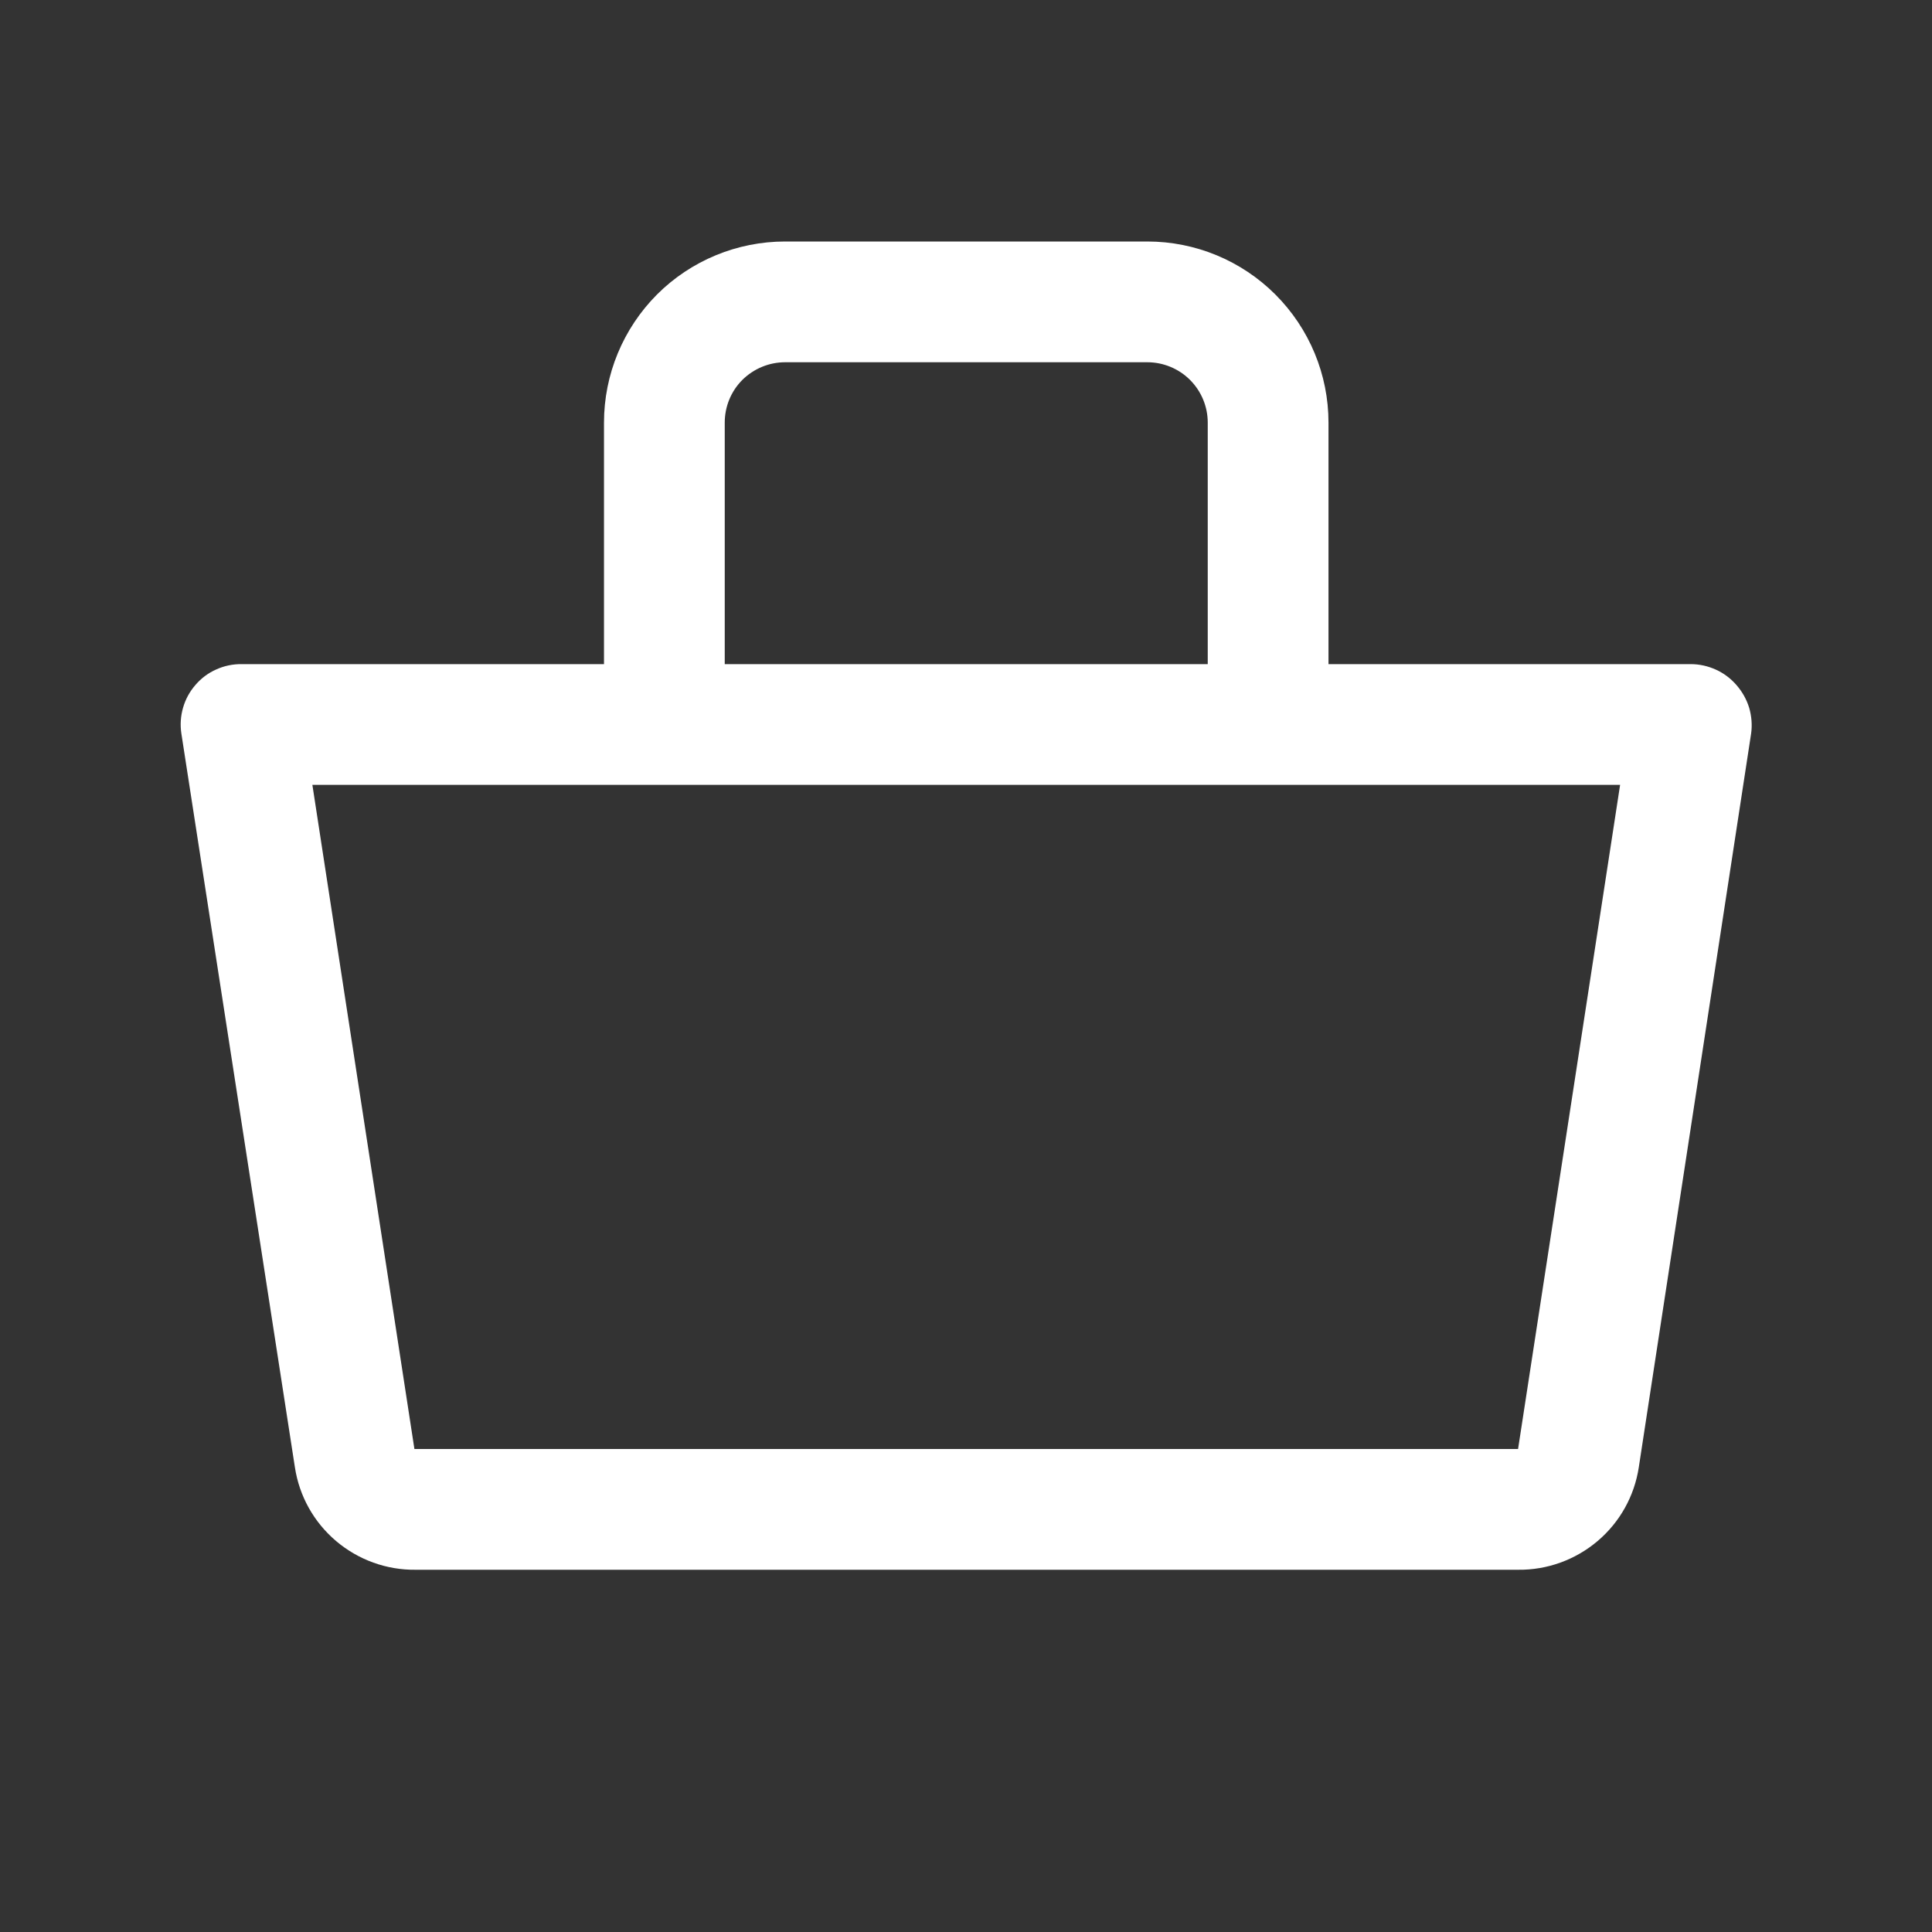 <svg width="16" height="16" viewBox="0 0 16 16" fill="none" xmlns="http://www.w3.org/2000/svg">
<rect x="0" y="0" width="16" height="16" fill="#333333" stroke="none"/>
<path d="M14.382 5.675C14.335 5.62 14.277 5.576 14.211 5.546C14.145 5.516 14.074 5.5 14.002 5.5H11.002V3.5C11.002 3.102 10.844 2.721 10.562 2.439C10.281 2.158 9.9 2 9.502 2H6.502C6.104 2 5.722 2.158 5.441 2.439C5.16 2.721 5.002 3.102 5.002 3.5V5.5H2.002C1.929 5.499 1.857 5.514 1.791 5.544C1.725 5.573 1.666 5.617 1.619 5.672C1.571 5.727 1.536 5.791 1.516 5.861C1.496 5.93 1.491 6.003 1.502 6.075L2.442 12.15C2.478 12.389 2.599 12.606 2.783 12.762C2.967 12.918 3.201 13.003 3.442 13H12.572C12.813 13.003 13.047 12.918 13.231 12.762C13.415 12.606 13.536 12.389 13.572 12.15L14.502 6.075C14.512 6.004 14.506 5.931 14.486 5.862C14.465 5.793 14.429 5.729 14.382 5.675ZM6.002 3.5C6.002 3.367 6.054 3.24 6.148 3.146C6.242 3.053 6.369 3 6.502 3H9.502C9.634 3 9.762 3.053 9.855 3.146C9.949 3.24 10.002 3.367 10.002 3.5V5.5H6.002V3.5ZM12.572 12H3.432L2.587 6.5H13.417L12.572 12Z" fill="white"/>
</svg>
